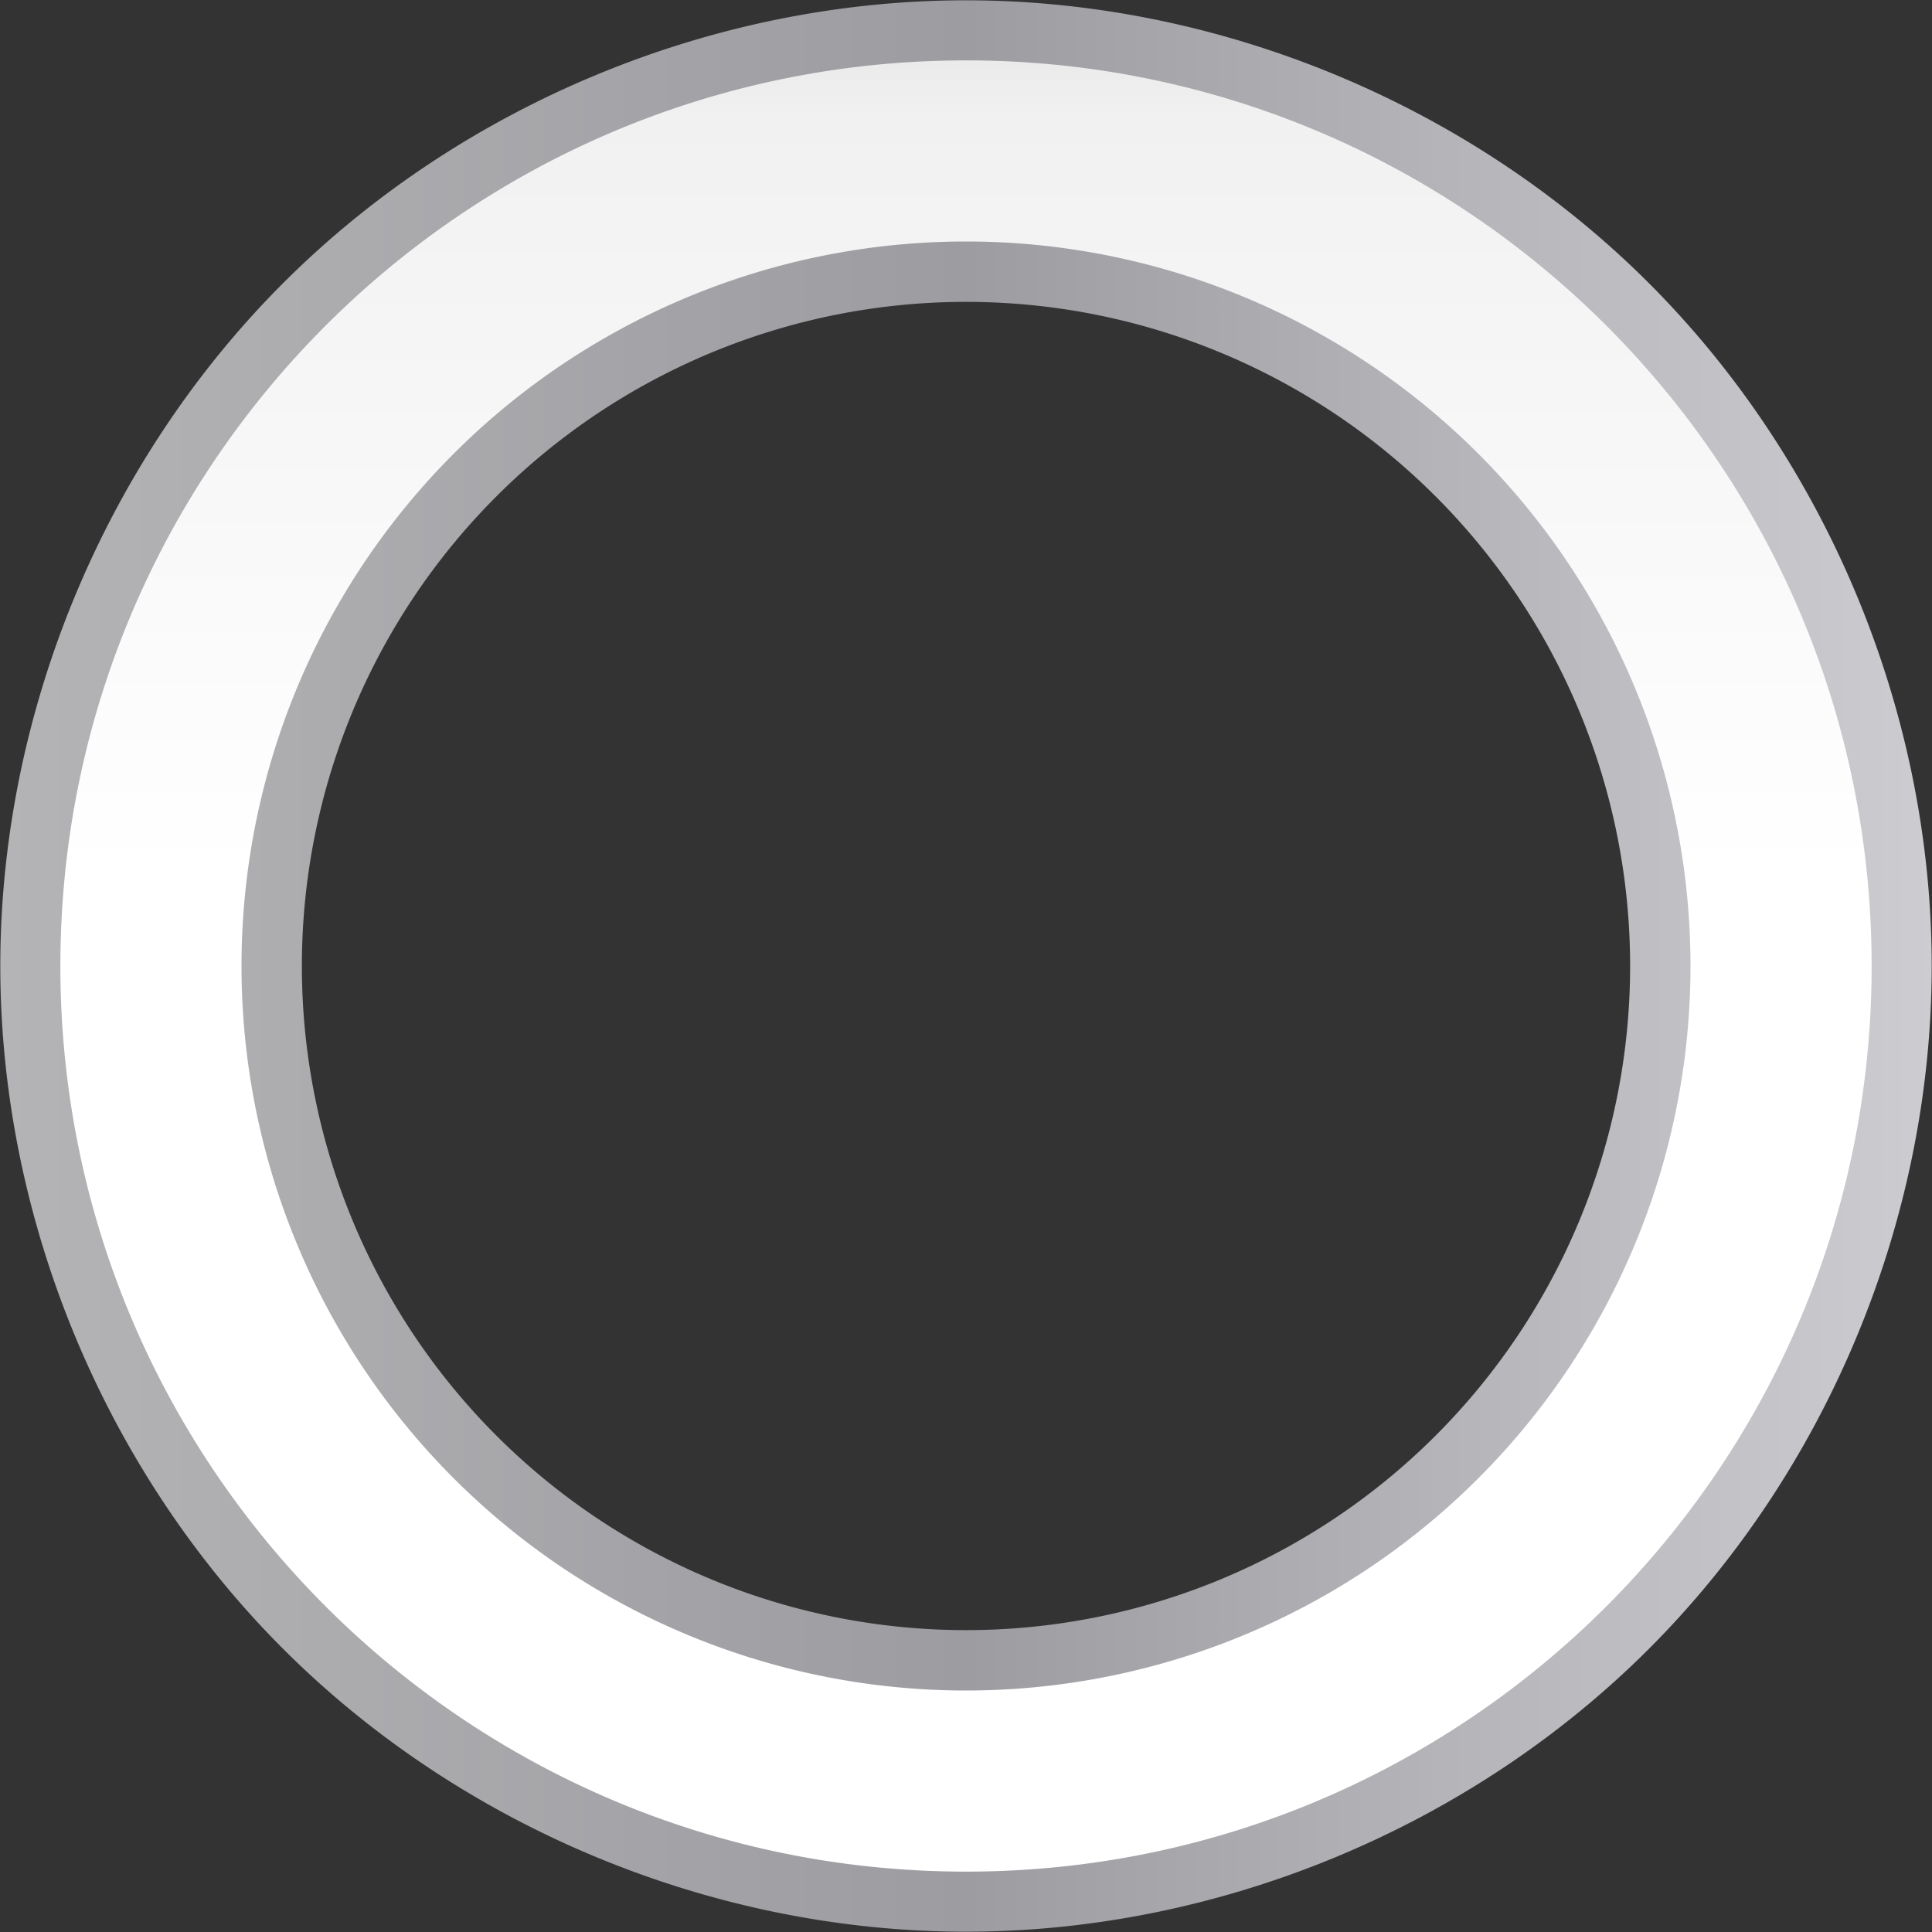 <svg height="32" viewBox="0 0 32 32" width="32" xmlns="http://www.w3.org/2000/svg" xmlns:xlink="http://www.w3.org/1999/xlink"><rect x="0" y="0" width="32" height="32" fill="#333333" stroke="none"/><linearGradient id="a" gradientUnits="userSpaceOnUse" x1=".02" x2="127.98" y1="64" y2="64"><stop offset="0" stop-color="#b4b4b6"/><stop offset=".5" stop-color="#9c9ca1"/><stop offset="1" stop-color="#cdcdd1"/></linearGradient><linearGradient id="b" gradientUnits="userSpaceOnUse" x1="64" x2="64" y1="124" y2="0"><stop offset="0" stop-color="#fff"/><stop offset=".533" stop-color="#fff"/><stop offset=".938" stop-color="#f1f1f1"/><stop offset=".969" stop-color="#eaeaea"/><stop offset="1" stop-color="#dfdfdf"/></linearGradient><g transform="scale(.25)"><path d="m64 .02c-16.75-0-33.398 6.894-45.242 18.738-11.844 11.844-18.738 28.492-18.738 45.242-0 16.75 6.894 33.398 18.738 45.242 11.844 11.844 28.492 18.738 45.242 18.738 16.75 0 33.398-6.894 45.242-18.738 11.844-11.844 18.738-28.492 18.738-45.242 0-16.75-6.894-33.398-18.738-45.242-11.844-11.844-28.492-18.738-45.242-18.738zm0 19.98a44 44 0 0 1 44 44 44 44 0 0 1 -44 44 44 44 0 0 1 -44-44 44 44 0 0 1 44-44z" fill="url(#a)"/><path d="m64 4c-33.137-0-60 26.863-60 60-0 33.137 26.863 60 60 60 33.137 0 60-26.863 60-60 0-33.137-26.863-60-60-60zm0 12a48 48 0 0 1 48 48 48 48 0 0 1 -48 48 48 48 0 0 1 -48-48 48 48 0 0 1 48-48z" fill="url(#b)"/></g></svg>